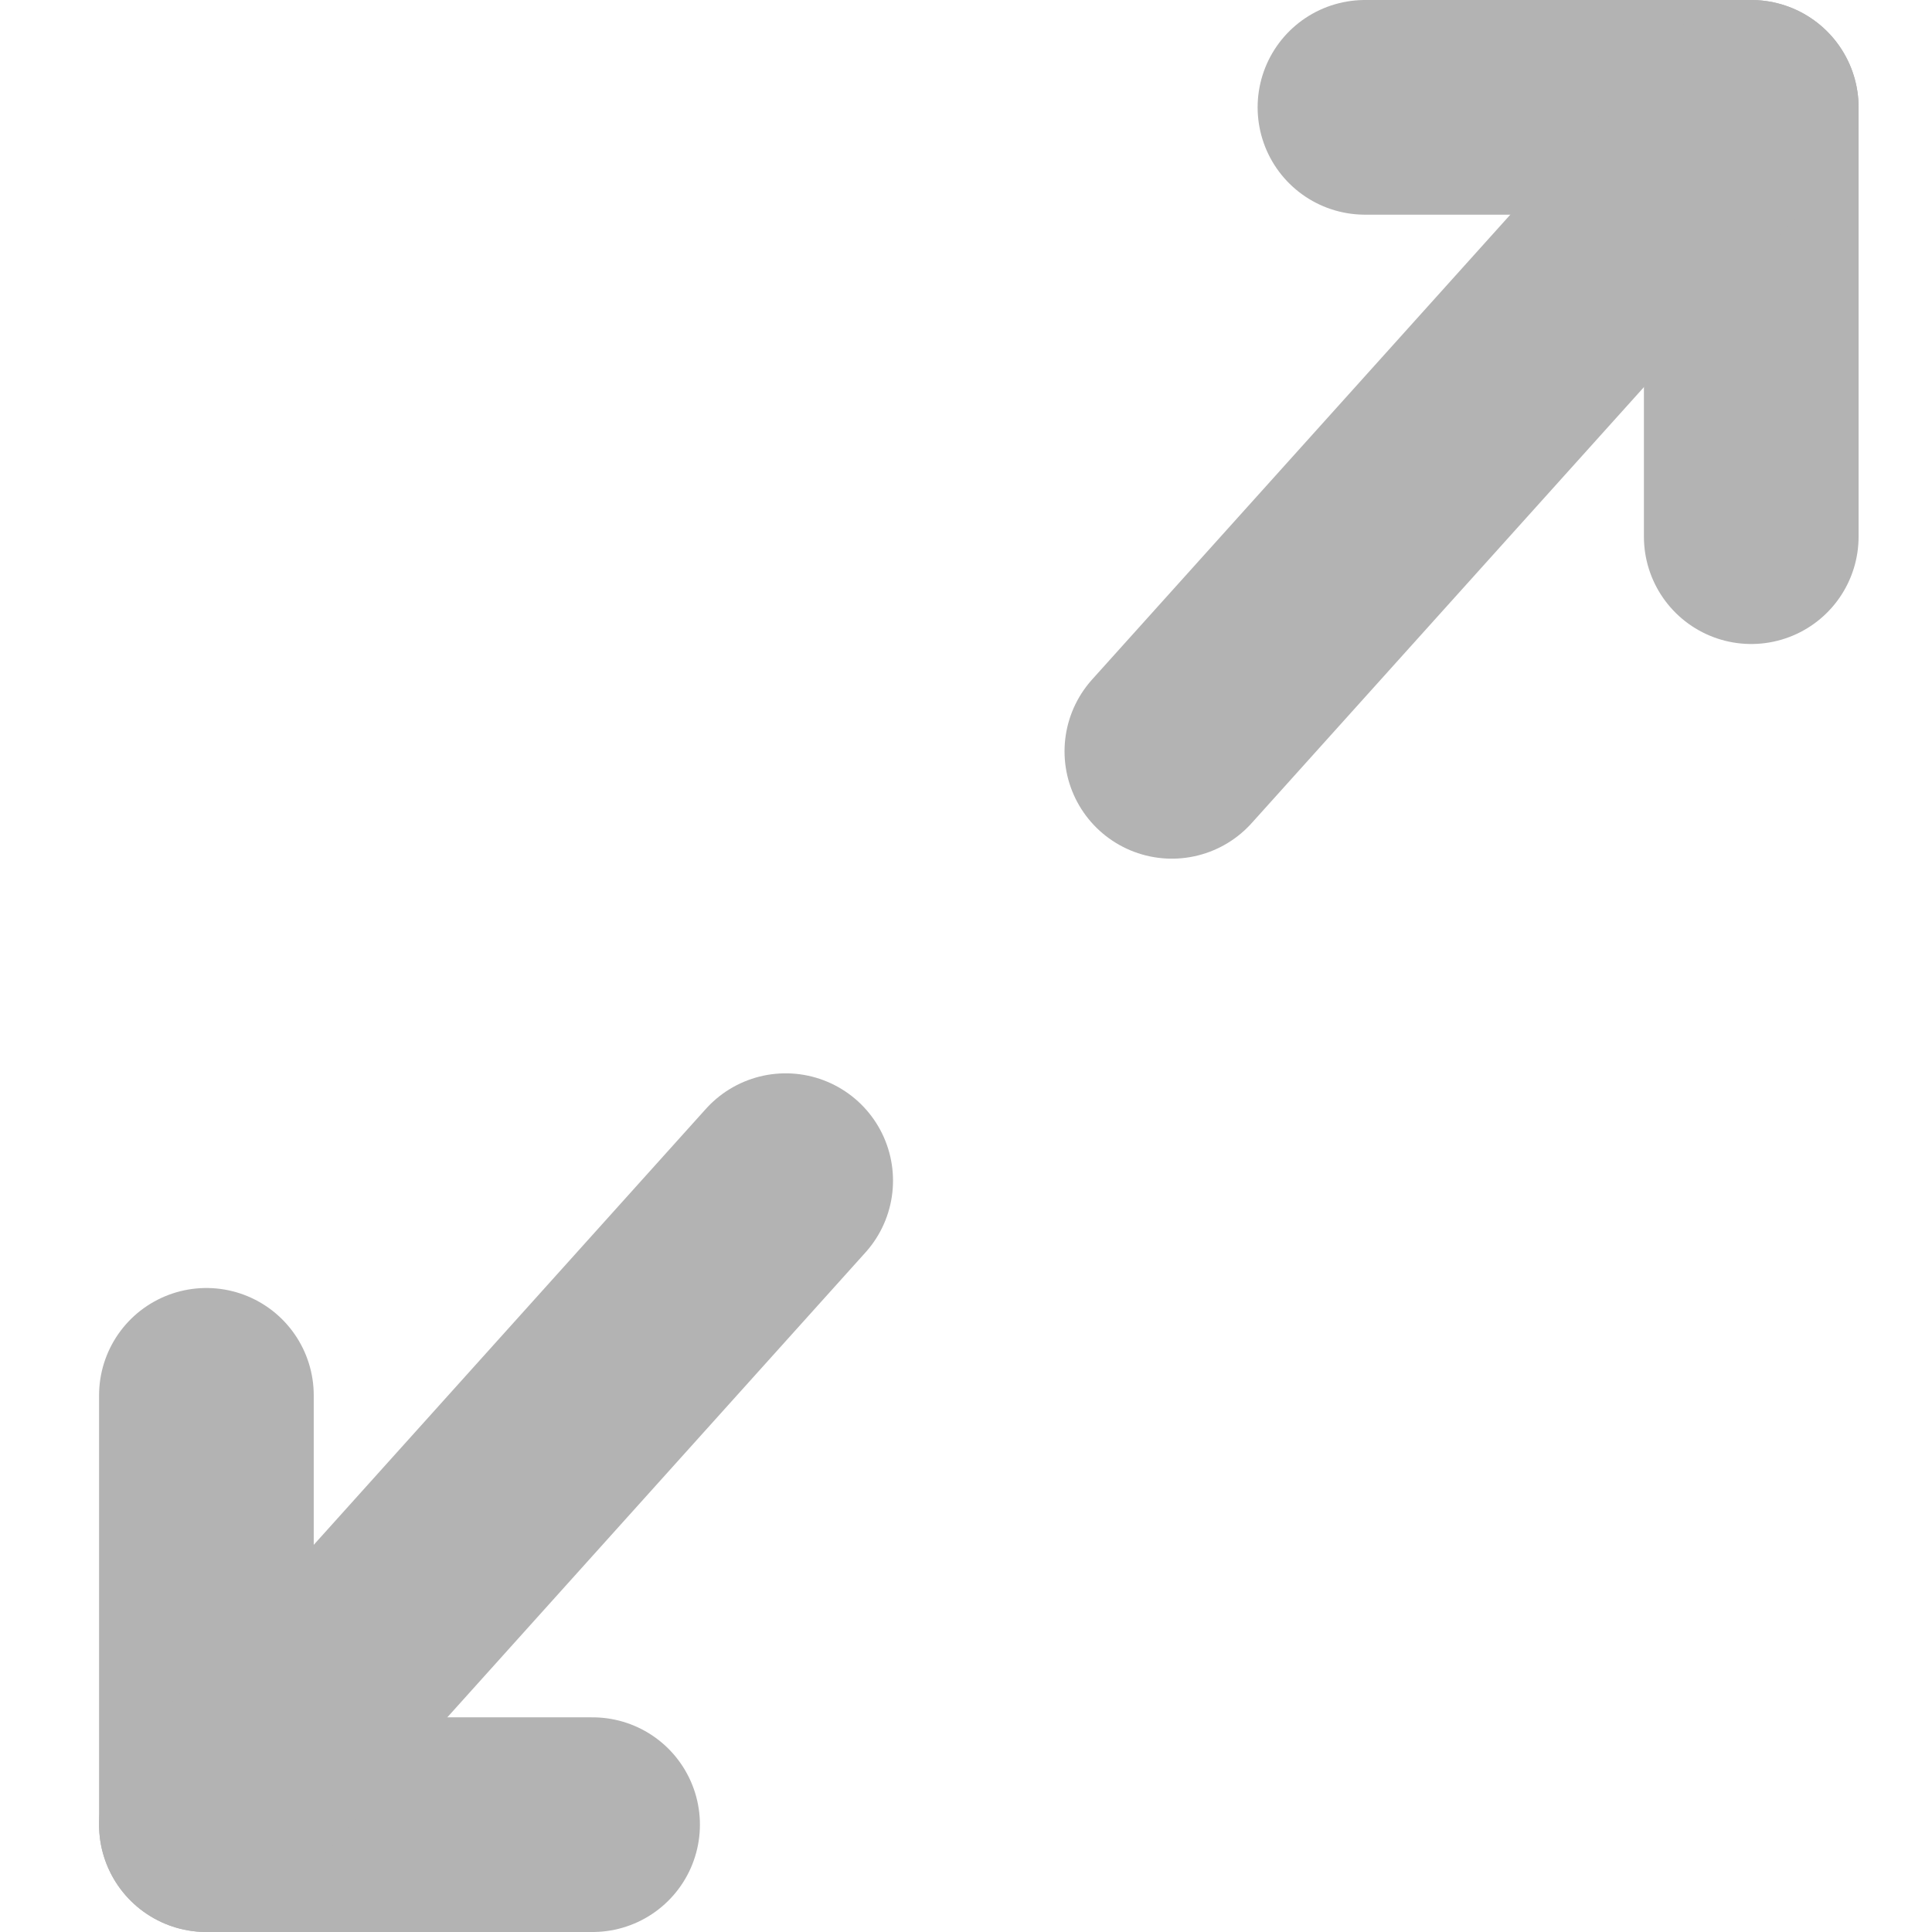 <svg width="18" height="18" viewBox="0 0 18 18" fill="none" xmlns="http://www.w3.org/2000/svg">
<path d="M12.717 1H16.316V5" stroke="#B3B3B3" stroke-width="2" stroke-linecap="round" stroke-linejoin="round"/>
<path d="M10.918 7L16.316 1" stroke="#B3B3B3" stroke-width="2" stroke-linecap="round" stroke-linejoin="round"/>
<path d="M5.521 17H1.923V13" stroke="#B3B3B3" stroke-width="2" stroke-linecap="round" stroke-linejoin="round"/>
<path d="M1.923 17L7.32 11" stroke="#B3B3B3" stroke-width="2" stroke-linecap="round" stroke-linejoin="round"/>
</svg>
